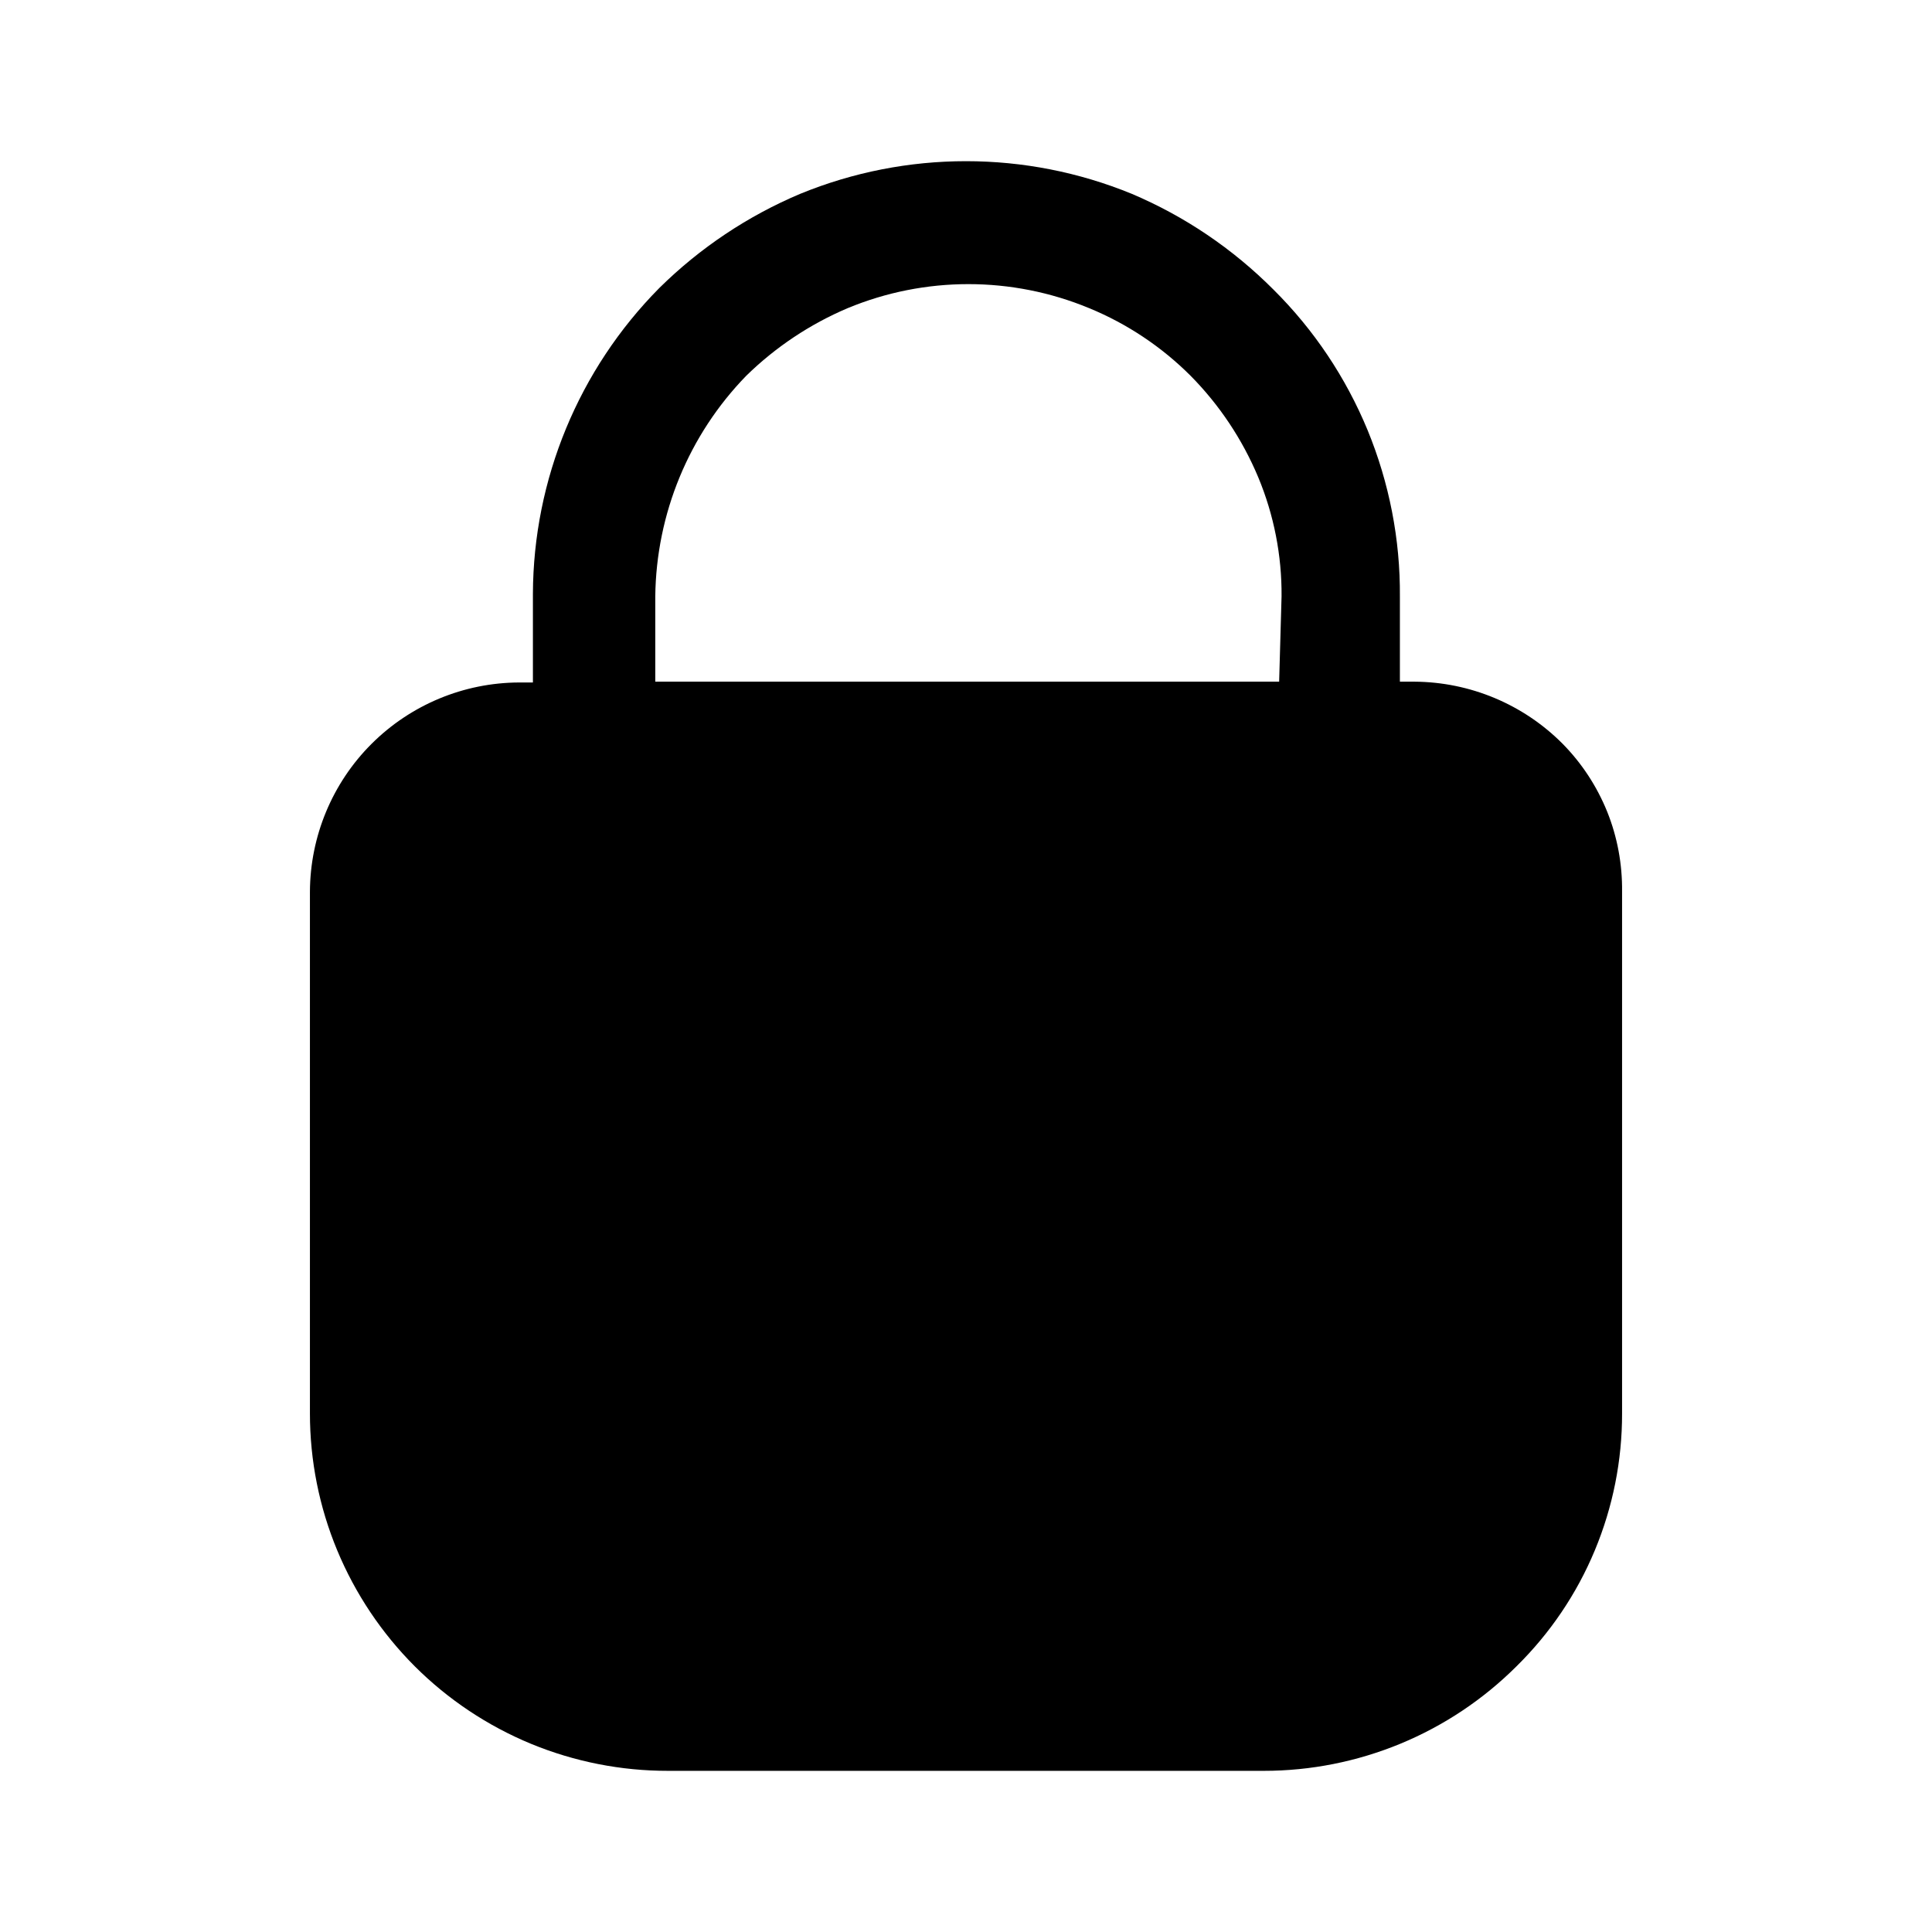 <svg width="24" height="24" viewBox="0 0 24 24" fill="none" xmlns="http://www.w3.org/2000/svg">
<path d="M19.41 9.238C18.922 8.748 18.261 8.472 17.57 8.468H17.39V7.408C17.395 6.7 17.258 5.999 16.989 5.344C16.719 4.69 16.322 4.096 15.82 3.598C15.315 3.091 14.718 2.687 14.06 2.408C12.74 1.867 11.26 1.867 9.94 2.408C9.288 2.683 8.694 3.08 8.19 3.578C7.189 4.589 6.625 5.954 6.62 7.378V8.478H6.45C5.761 8.48 5.101 8.755 4.614 9.242C4.127 9.729 3.853 10.389 3.85 11.078V17.558C3.85 18.142 3.965 18.72 4.189 19.259C4.413 19.798 4.741 20.288 5.154 20.701C5.567 21.113 6.058 21.44 6.598 21.663C7.138 21.885 7.716 21.999 8.3 21.998H15.7C16.283 21.998 16.86 21.883 17.399 21.66C17.938 21.437 18.427 21.11 18.84 20.698C19.256 20.288 19.587 19.799 19.811 19.26C20.036 18.72 20.151 18.142 20.15 17.558V11.078C20.154 10.737 20.092 10.399 19.965 10.083C19.837 9.767 19.649 9.48 19.41 9.238ZM15.89 8.468H8.14V7.408C8.152 6.383 8.556 5.402 9.27 4.668C9.634 4.312 10.061 4.027 10.53 3.828C11.49 3.43 12.569 3.43 13.53 3.828C14.001 4.022 14.429 4.307 14.79 4.668C15.148 5.03 15.433 5.458 15.63 5.928C15.825 6.396 15.924 6.9 15.92 7.408L15.89 8.468Z" fill="black"/>
</svg>
